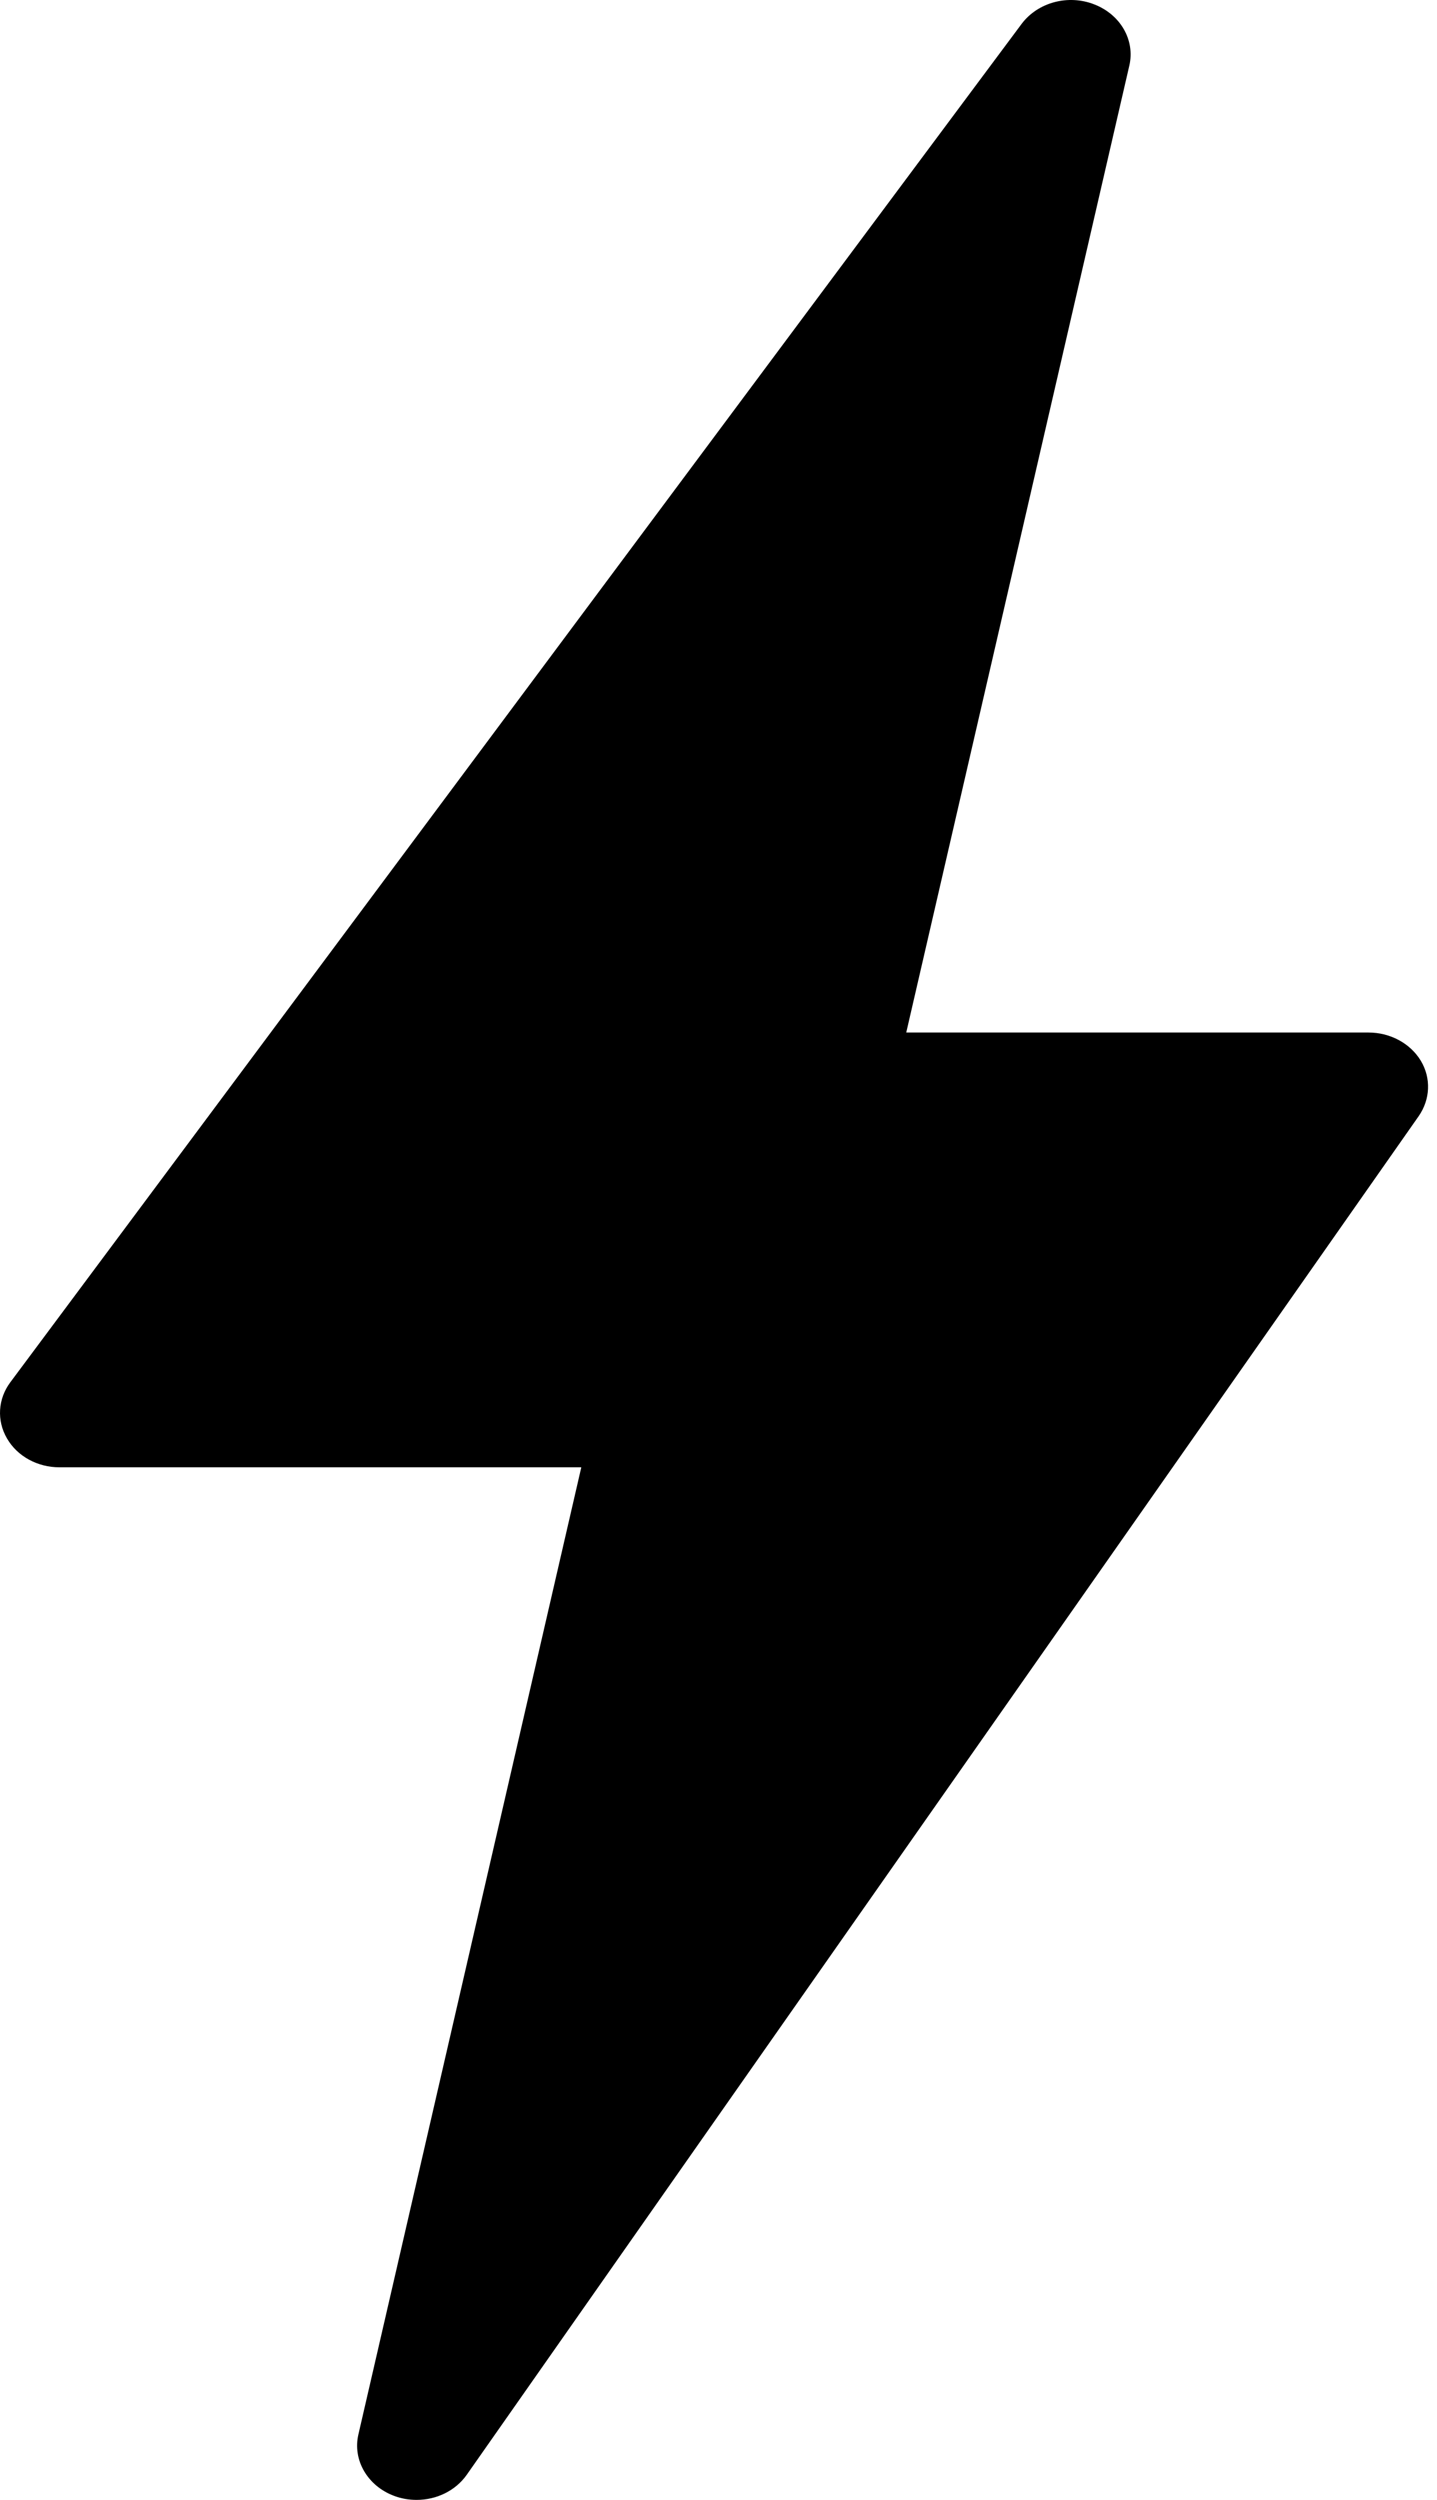 <svg width="23" height="40" viewBox="0 0 23 40" fill="none" xmlns="http://www.w3.org/2000/svg">
<path d="M6.667 40C6.548 40 6.425 39.98 6.306 39.935C5.882 39.776 5.64 39.361 5.737 38.95L9.304 23.478H0.953C0.599 23.478 0.276 23.301 0.112 23.016C-0.055 22.73 -0.033 22.384 0.164 22.119L16.354 0.379C16.614 0.036 17.098 -0.093 17.514 0.07C17.934 0.233 18.169 0.641 18.076 1.048L14.505 16.521H21.904C22.25 16.521 22.573 16.694 22.741 16.973C22.908 17.251 22.893 17.591 22.707 17.859L7.47 39.599C7.288 39.857 6.983 40 6.667 40Z" fill="#000000"/>
</svg>
